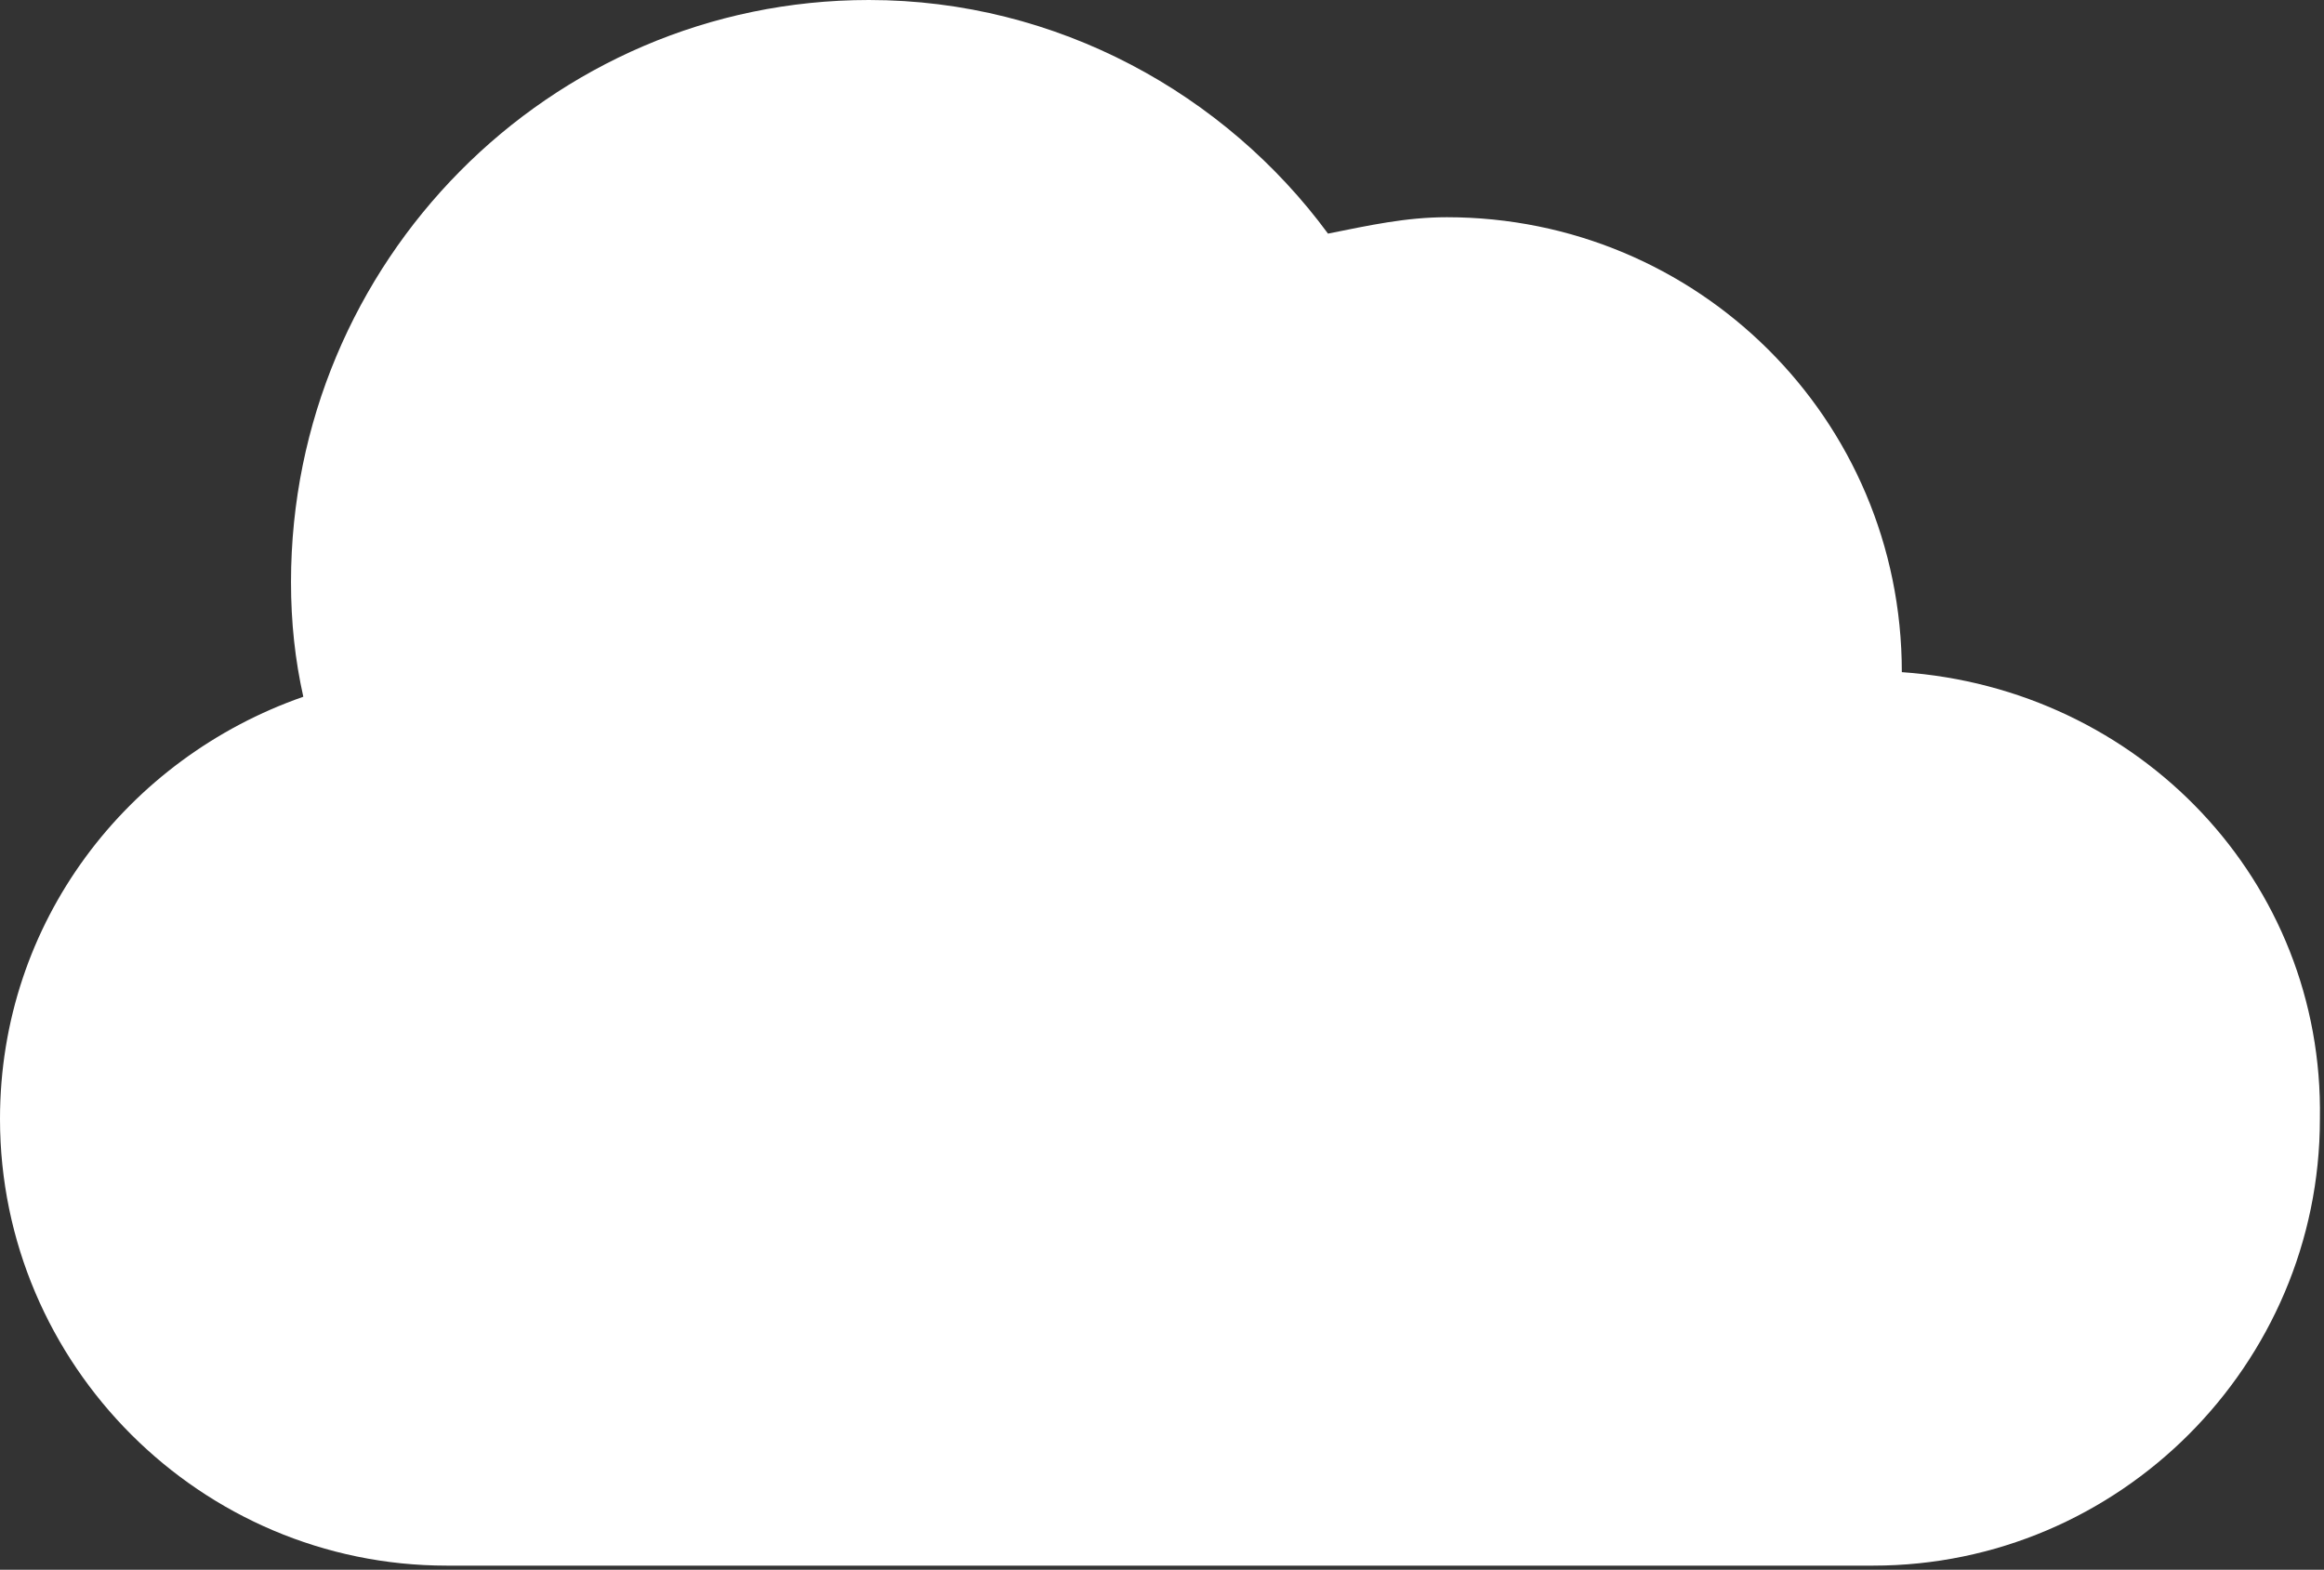 <svg xmlns="http://www.w3.org/2000/svg" width="56.7" height="38.3"><rect width="100%" height="100%" fill="#333333" stroke="none"/><path fill="#FFF" d="M46.4 16.4c0-6.2-5-11.1-11.1-11.1-1 0-1.9.2-2.9.4C29.9 2.3 25.8 0 21.2 0 13.4 0 7.1 6.4 7.1 14.2c0 1 .1 1.9.3 2.8C3.1 18.5 0 22.5 0 27.3c0 6 4.9 10.9 10.9 10.9h34.8c6 0 10.9-4.9 10.9-10.9.1-5.8-4.4-10.5-10.2-10.9z"/></svg>